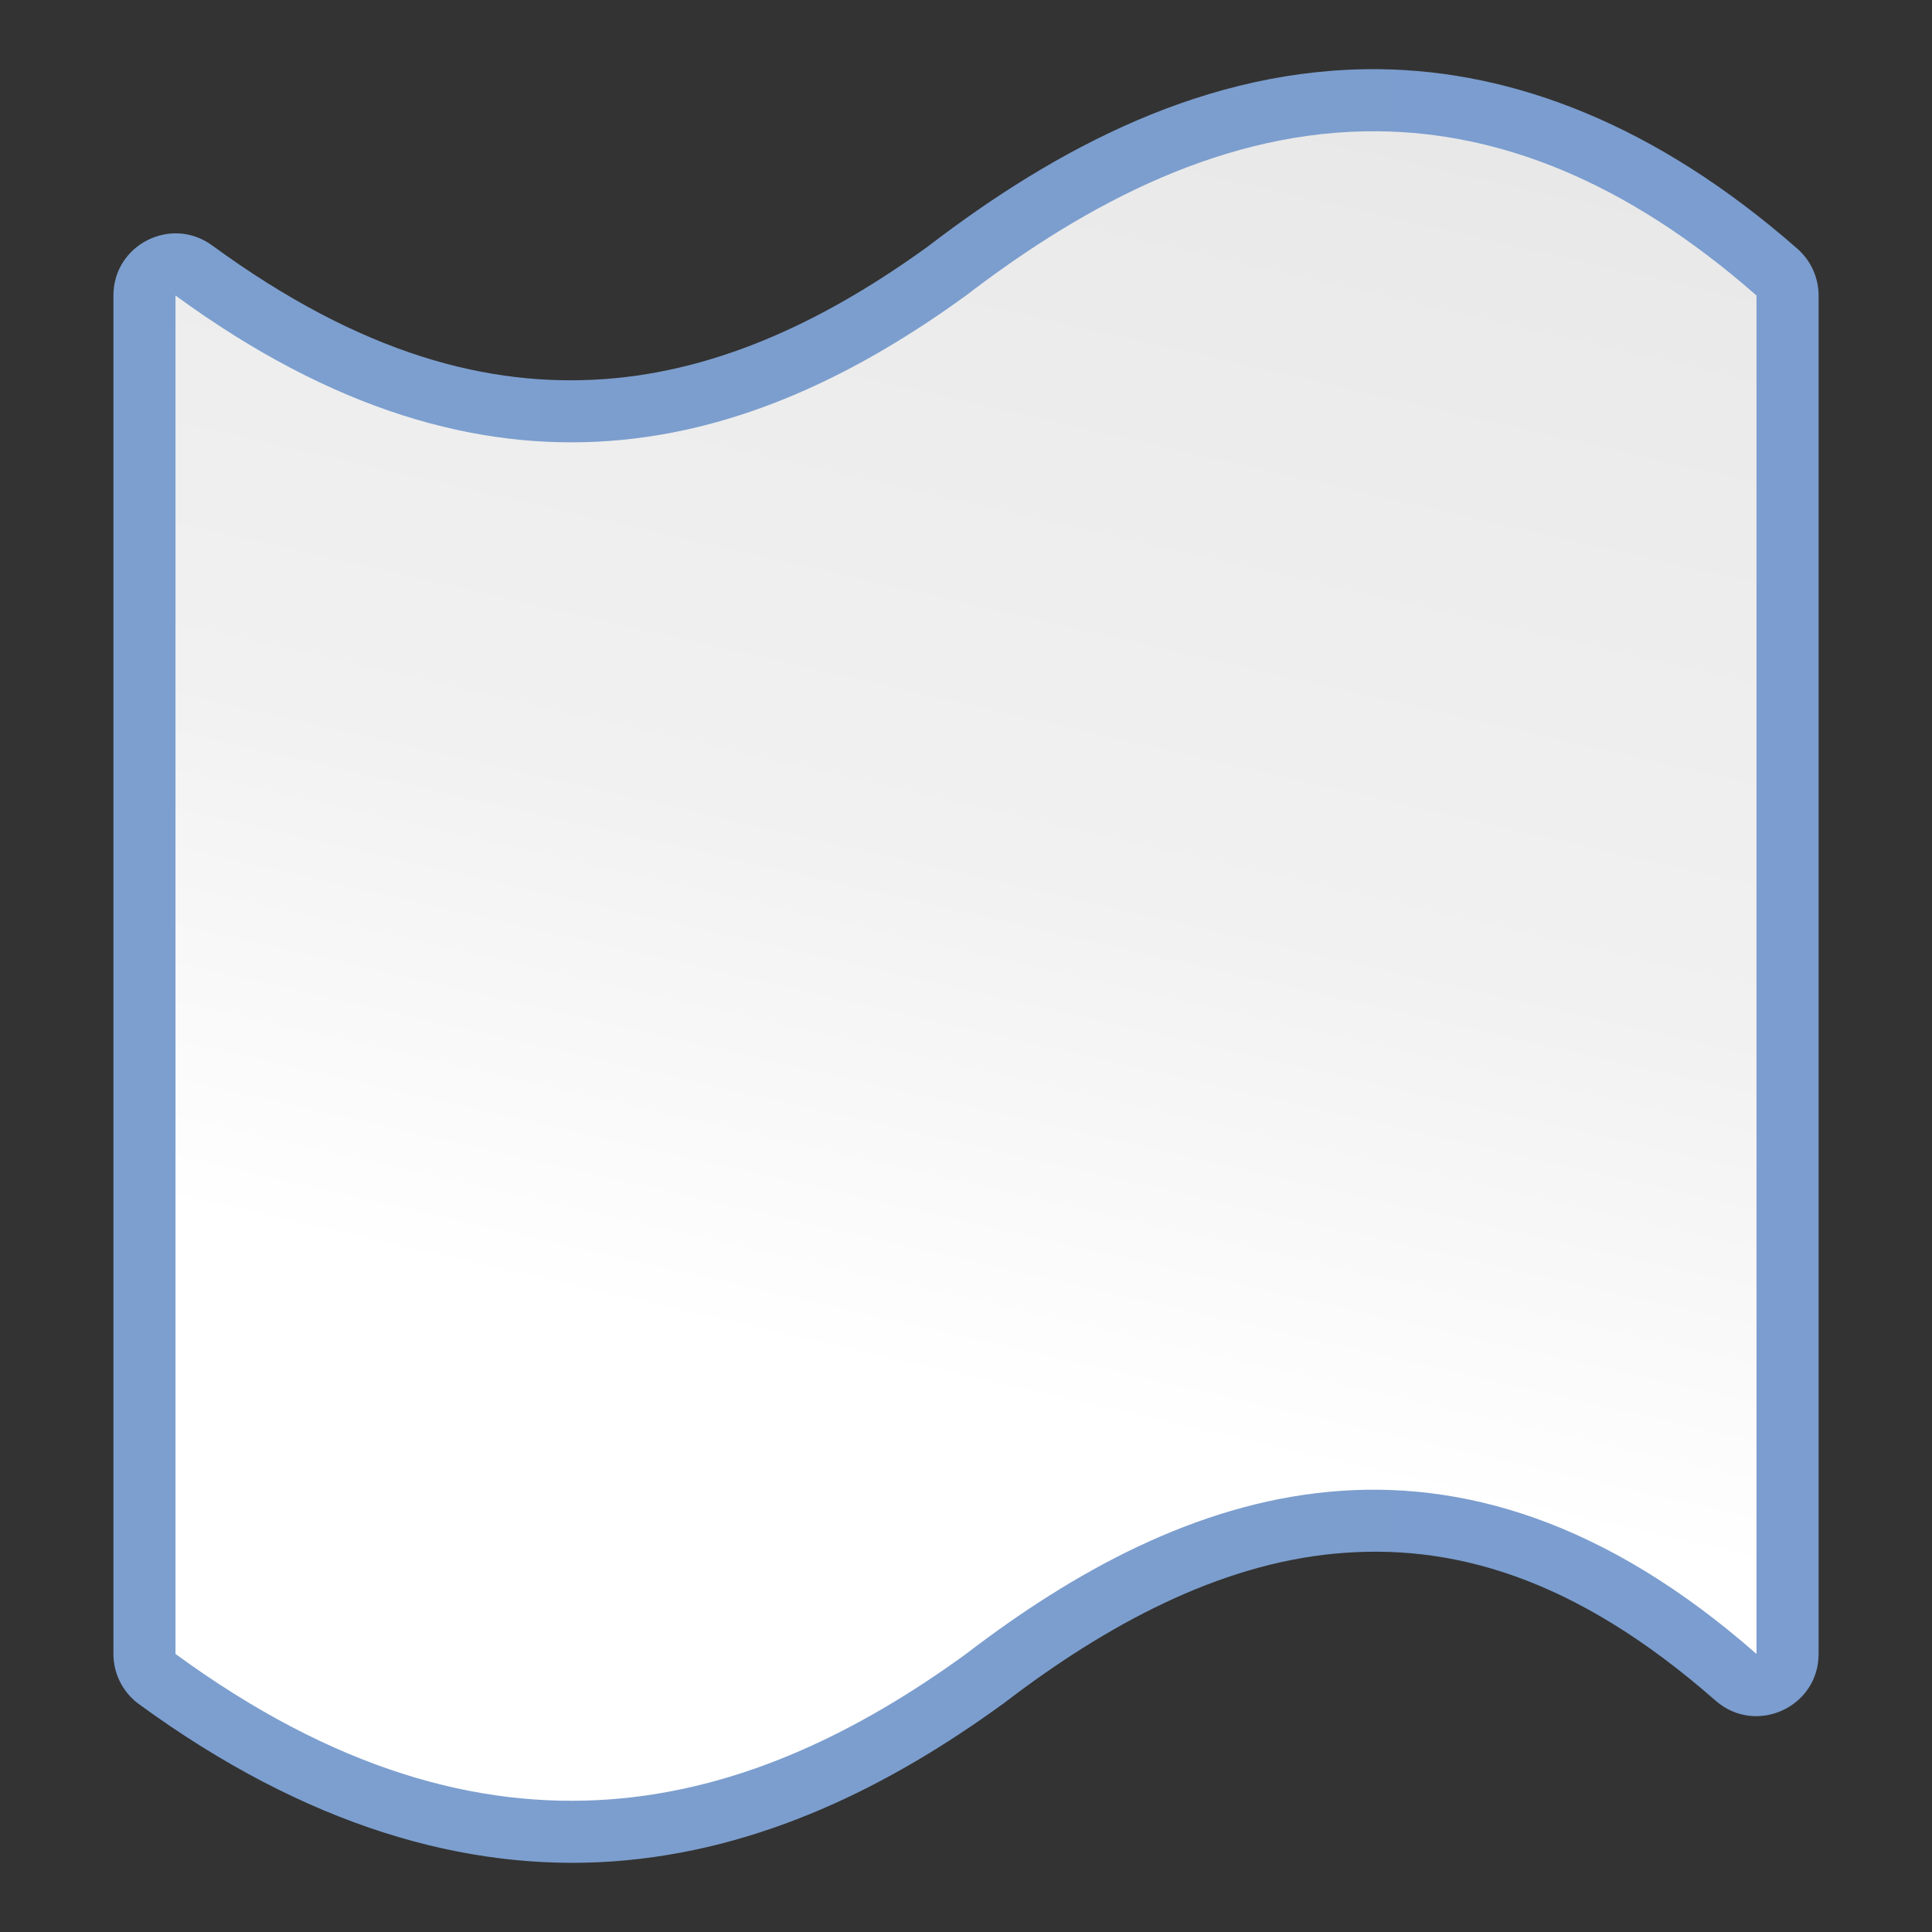 <?xml version="1.0" encoding="UTF-8" standalone="no"?>
<!-- Created with Inkscape (http://www.inkscape.org/) -->

<svg
   xmlns:dc="http://purl.org/dc/elements/1.1/"
   xmlns:cc="http://creativecommons.org/ns#"
   xmlns:rdf="http://www.w3.org/1999/02/22-rdf-syntax-ns#"
   xmlns:svg="http://www.w3.org/2000/svg"
   xmlns="http://www.w3.org/2000/svg"
   xmlns:xlink="http://www.w3.org/1999/xlink"
   xmlns:sodipodi="http://sodipodi.sourceforge.net/DTD/sodipodi-0.dtd"
   xmlns:inkscape="http://www.inkscape.org/namespaces/inkscape"
   version="1.1"
   id="svg2"
   width="128"
   height="128"
   viewBox="0 0 128 128"
   sodipodi:docname="flowchartshapes.flowchart-punched-tape.svg"
   inkscape:export-filename="/home/rizmut/Dokumen/Proyek-Git/libreoffice-style-karasa-jaga/build/images_karasa_Jaga/cmd/32/flowchartshapes.flowchart-punched-tape.png"
   inkscape:export-xdpi="24"
   inkscape:export-ydpi="24"
   inkscape:version="0.92.3 (unknown)">
  <rect x="0" y="0" width="128" height="128" fill="#333333" stroke="none"/>
  <defs
     id="defs6">
    <inkscape:perspective
       id="perspective27"
       inkscape:persp3d-origin="64 : 42.666667 : 1"
       inkscape:vp_z="128 : 64 : 1"
       inkscape:vp_y="0 : 1000 : 0"
       inkscape:vp_x="0 : 64 : 1"
       sodipodi:type="inkscape:persp3d" />
    <linearGradient
       id="linearGradient3369">
      <stop
         id="stop3372"
         offset="0"
         style="stop-color:#ffffff;stop-opacity:1;" />
      <stop
         style="stop-color:#ffffff;stop-opacity:1;"
         offset="0.426"
         id="stop3374" />
      <stop
         style="stop-color:#f1f1f1;stop-opacity:1;"
         offset="0.589"
         id="stop3376" />
      <stop
         id="stop3378"
         offset="0.802"
         style="stop-color:#eaeaea;stop-opacity:1;" />
      <stop
         id="stop3384"
         offset="1"
         style="stop-color:#dfdfdf;stop-opacity:1;" />
    </linearGradient>
    <linearGradient
       id="linearGradient7422">
      <stop
         style="stop-color:#7c9fcf;stop-opacity:1"
         offset="0"
         id="stop7424" />
      <stop
         id="stop5348"
         offset="0.5"
         style="stop-color:#7c9ece;stop-opacity:1" />
      <stop
         id="stop7426"
         offset="1"
         style="stop-color:#7b9dcf;stop-opacity:1" />
    </linearGradient>
    <linearGradient
       y2="388.952"
       x2="399.775"
       y1="1324.779"
       x1="405.95"
       gradientTransform="matrix(0.081,0,0,0.078,182.745,-6.902)"
       gradientUnits="userSpaceOnUse"
       id="linearGradient2330"
       xlink:href="#linearGradient7422"
       inkscape:collect="always" />
    <linearGradient
       inkscape:collect="always"
       xlink:href="#linearGradient3369"
       id="linearGradient38845"
       gradientUnits="userSpaceOnUse"
       gradientTransform="matrix(-0.41,0,0,-0.248,382.091,154.397)"
       x1="48.807"
       y1="-276.104"
       x2="-23.322"
       y2="515.179" />
    <linearGradient
       inkscape:collect="always"
       xlink:href="#linearGradient7422"
       id="linearGradient38861"
       x1="7.514"
       y1="68.659"
       x2="120.486"
       y2="68.659"
       gradientUnits="userSpaceOnUse"
       gradientTransform="translate(-1.5904484e-6,-0.659)" />
    <linearGradient
       inkscape:collect="always"
       xlink:href="#linearGradient3369"
       id="linearGradient38869"
       x1="81.176"
       y1="190.436"
       x2="129.029"
       y2="-17.89"
       gradientUnits="userSpaceOnUse"
       gradientTransform="translate(-1.5904484e-6,-0.659)" />
  </defs>
  <sodipodi:namedview
     pagecolor="#ffffff"
     bordercolor="#666666"
     borderopacity="1"
     objecttolerance="10"
     gridtolerance="10"
     guidetolerance="10"
     inkscape:pageopacity="0"
     inkscape:pageshadow="2"
     inkscape:window-width="1366"
     inkscape:window-height="706"
     id="namedview4"
     showgrid="false"
     inkscape:snap-page="true"
     inkscape:snap-global="false"
     inkscape:zoom="1.7320077"
     inkscape:cx="-94.839063"
     inkscape:cy="47.924227"
     inkscape:window-x="0"
     inkscape:window-y="0"
     inkscape:window-maximized="1"
     inkscape:current-layer="svg2"
     showguides="false">
    <inkscape:grid
       type="xygrid"
       id="grid837" />
  </sodipodi:namedview>
  <path
     style="fill:url(#linearGradient38861);fill-opacity:1;fill-rule:evenodd;stroke:none;stroke-width:4.472;stroke-linecap:round;stroke-linejoin:round;stroke-miterlimit:4;stroke-dasharray:none;stroke-opacity:1"
     d="M 91.398,4.585 C 79.975,4.456 69.939,9.84 61.496,16.313 l 0.088,-0.062 c -6.745,4.897 -13.869,8.31 -21.529,8.863 -7.661,0.553 -16.097,-1.616 -26,-8.855 -2.718,-1.985 -6.539,-0.045 -6.541,3.32 v 59.658 27.891 2.451 c 1.944e-4,1.312 0.626,2.546 1.686,3.32 11.107,8.119 21.735,11.121 31.447,10.42 9.712,-0.701 18.269,-4.966 25.77,-10.412 0.03,-0.021 0.059,-0.041 0.088,-0.062 6.827,-5.235 14.241,-9.184 21.906,-9.91 7.665,-0.727 15.845,1.479 25.248,9.736 2.659,2.333 6.828,0.446 6.828,-3.092 V 19.579 c 3.6e-4,-1.184 -0.509,-2.31 -1.398,-3.092 C 109.725,8.265 100.284,4.685 91.398,4.585 Z"
     id="path38850"
     inkscape:connector-curvature="0"
     sodipodi:nodetypes="sccscccccccccsccccs" />
  <path
     style="fill:url(#linearGradient38869);fill-opacity:1;fill-rule:evenodd;stroke:none;stroke-width:4.472;stroke-linecap:round;stroke-linejoin:round;stroke-miterlimit:4;stroke-dasharray:none;stroke-opacity:1"
     d="M 91.352,8.698 C 81.265,8.584 72.062,13.398 64,19.579 c -14.246,10.343 -31.363,15.358 -52.373,0 v 59.658 27.891 2.451 c 21.01,15.358 38.127,10.343 52.373,0 14.333,-10.989 32.269,-17.653 52.373,0 V 19.579 C 107.578,11.856 99.197,8.786 91.352,8.698 Z"
     id="path37359"
     inkscape:connector-curvature="0"
     sodipodi:nodetypes="sccccccccs" />
  <g
     transform="matrix(0,0.579,0.579,0,27.114,-2.913)"
     inkscape:label="Livello 1"
     id="g1544" />
  <g
     transform="matrix(0,-0.579,0.579,0,27.114,130.912)"
     inkscape:label="Livello 1"
     id="g1599" />
  <path
     sodipodi:nodetypes="cccccccc"
     inkscape:connector-curvature="0"
     id="path38843"
     d="m 311.857,58.862 v 70.687 35.891 2.451 c 26.728,26.386 39.436,12.866 52.373,0 13.631,-11.48 28.045,-20.61 52.373,0 V 58.862 Z"
     style="fill:url(#linearGradient38845);fill-opacity:1;fill-rule:evenodd;stroke:none;stroke-width:4.472;stroke-linecap:round;stroke-linejoin:round;stroke-miterlimit:4;stroke-dasharray:none;stroke-opacity:1" />
</svg>
